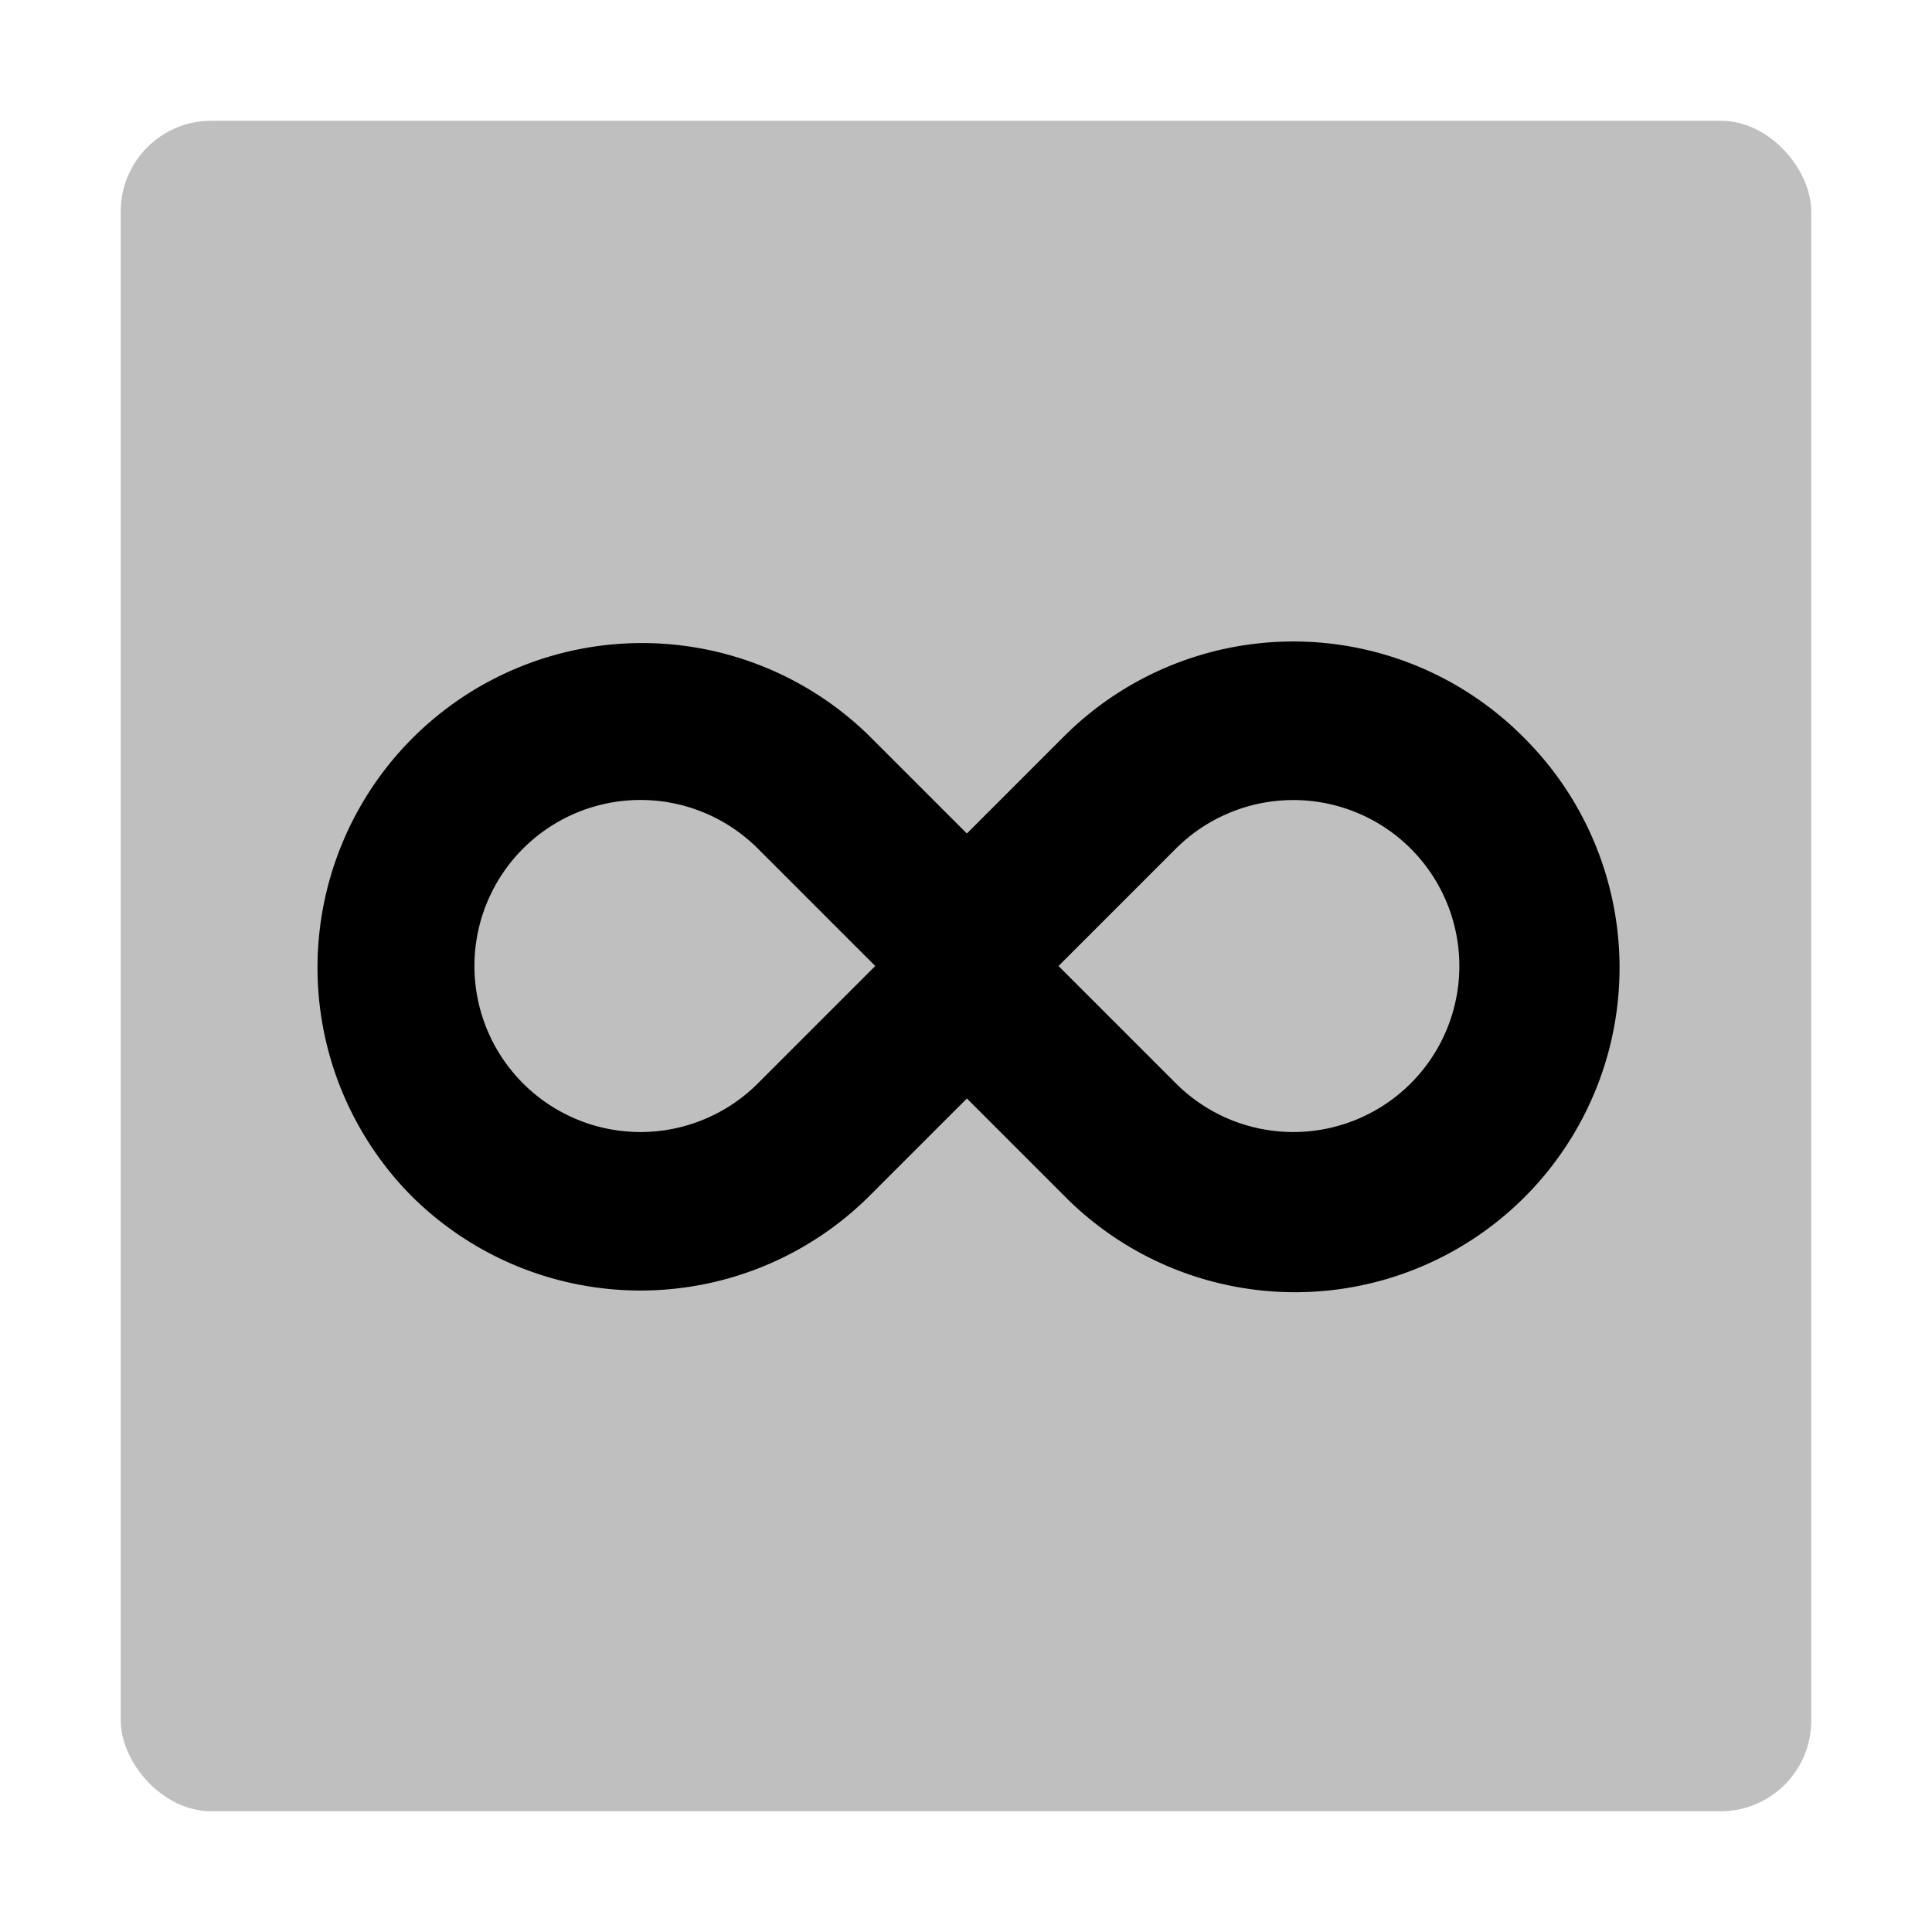 <svg xmlns="http://www.w3.org/2000/svg" viewBox="0 0 512 512">
  <rect width="448" height="448" x="32" y="32" fill="currentColor" class="ci-secondary" opacity="0.25" rx="24"/>
  <path fill="currentColor" d="M403.554,195.188h0a86,86,0,0,0-121.621,0l-25.7,25.7-25.7-25.7A86,86,0,0,0,108.917,316.811h0a86,86,0,0,0,121.622,0l25.7-25.7,25.7,25.7A86,86,0,1,0,403.554,195.188ZM200.841,287.113a44,44,0,1,1,0-62.226L231.953,256Zm173.014,0a44,44,0,0,1-62.225,0L280.518,256l31.112-31.113a44.05,44.05,0,0,1,62.225,0h0a44,44,0,0,1,0,62.225Z" class="ci-primary"/>
</svg>
